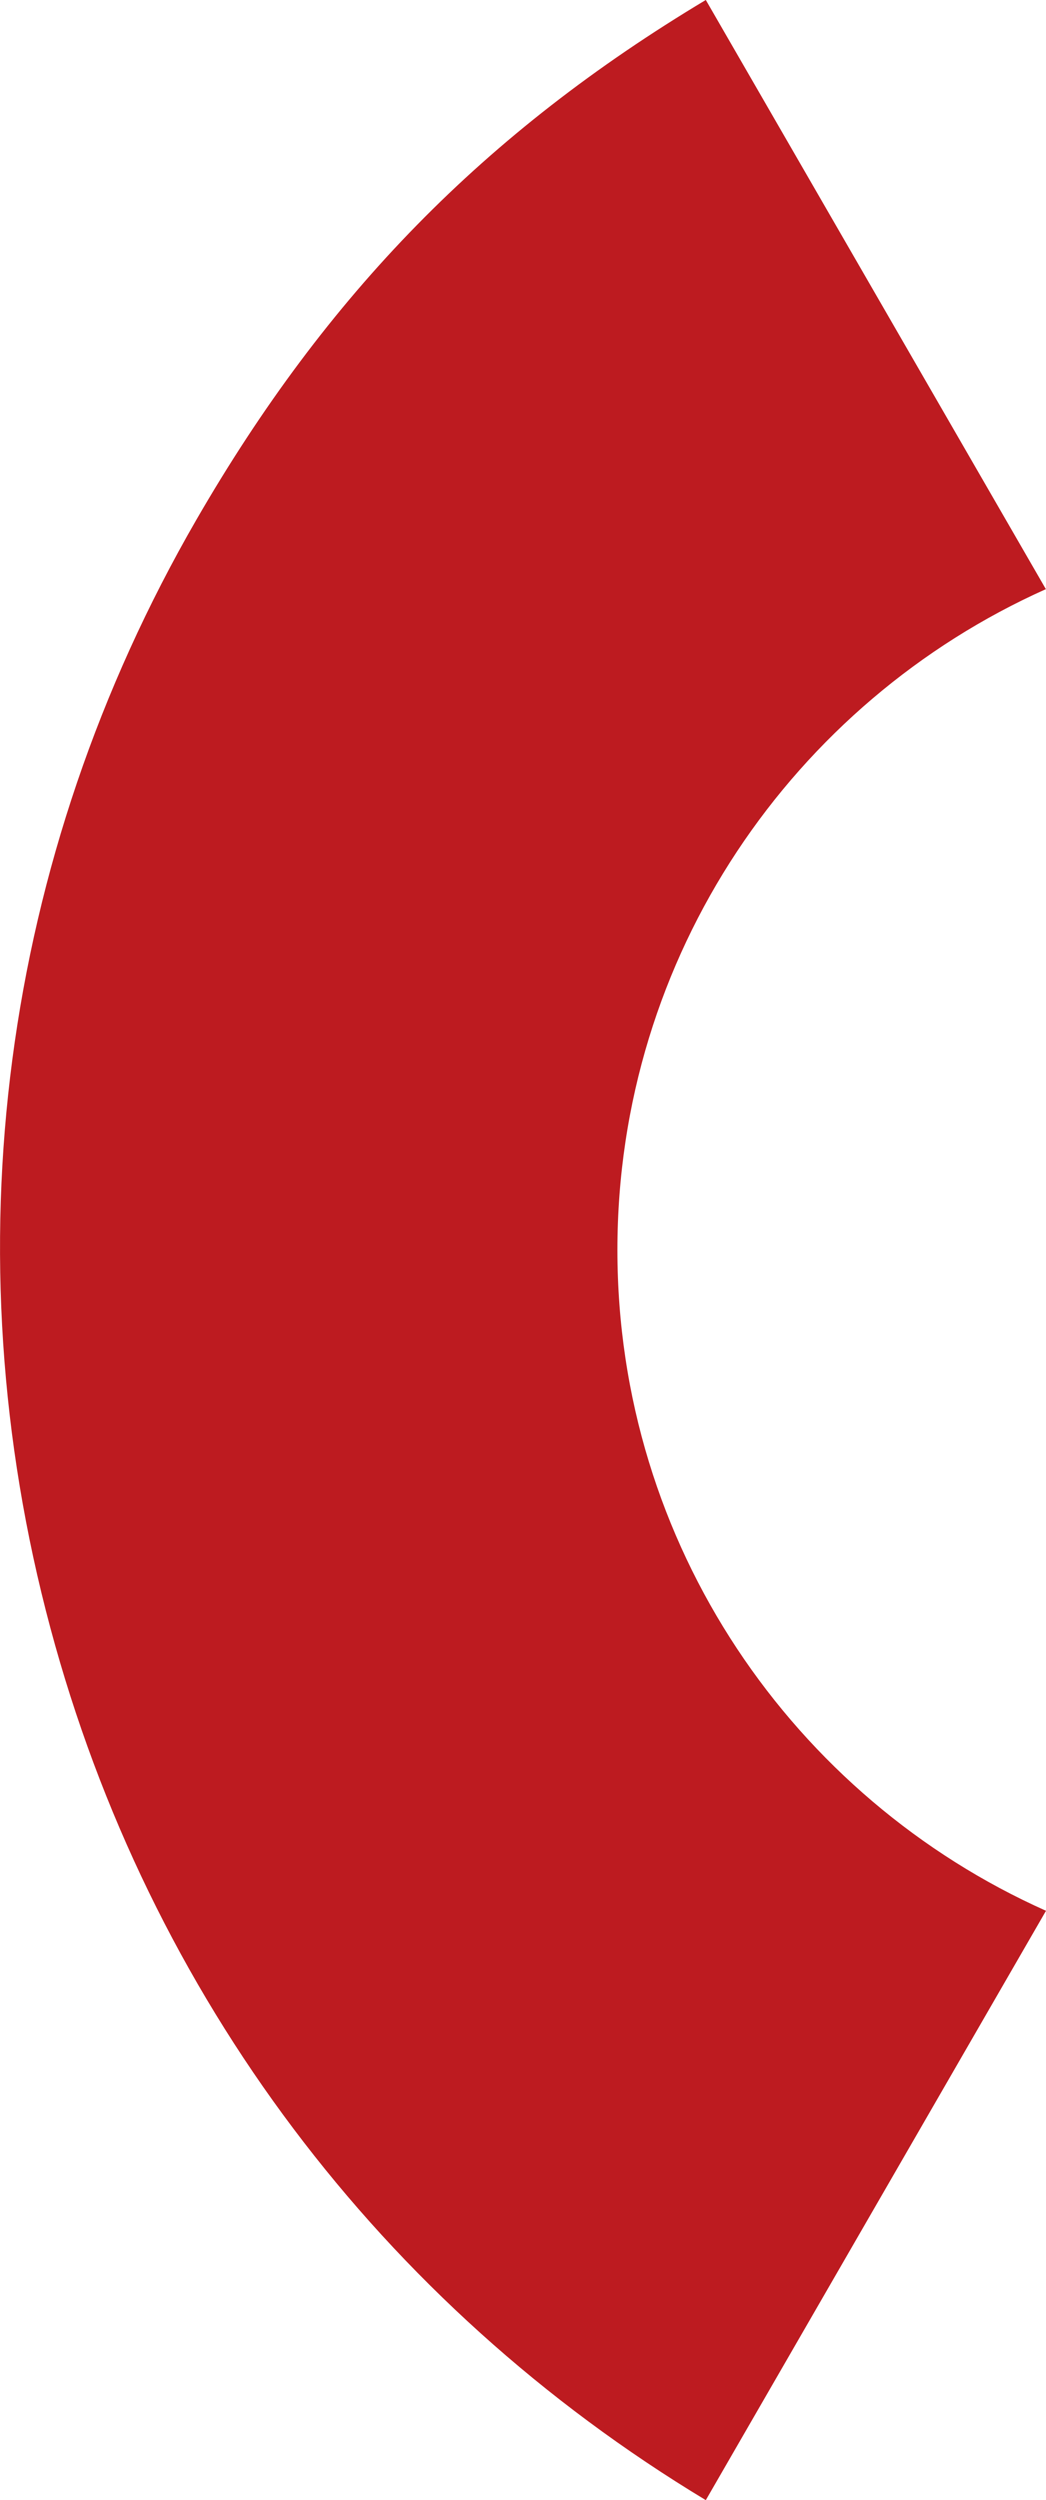 <?xml version="1.0" encoding="utf-8"?>
<!-- Generator: Adobe Illustrator 16.0.0, SVG Export Plug-In . SVG Version: 6.00 Build 0)  -->
<!DOCTYPE svg PUBLIC "-//W3C//DTD SVG 1.1//EN" "http://www.w3.org/Graphics/SVG/1.1/DTD/svg11.dtd">
<svg version="1.1" id="Layer_1" xmlns="http://www.w3.org/2000/svg" xmlns:xlink="http://www.w3.org/1999/xlink" x="0px" y="0px"
	 width="32.266px" height="77.108px" viewBox="282.367 383.104 32.266 77.108"
	 enable-background="new 282.367 383.104 32.266 77.108" xml:space="preserve">
<path fill="#BD1B20" d="M301.412,421.656c0-9.084,5.43-16.896,13.217-20.382l-10.49-18.171c-6.821,4.089-11.691,9.065-15.718,16.037
	c-6.015,10.418-7.613,22.555-4.499,34.175c3.037,11.334,10.201,20.854,20.217,26.896l10.494-18.176
	C306.841,438.555,301.412,430.743,301.412,421.656"/>
</svg>
